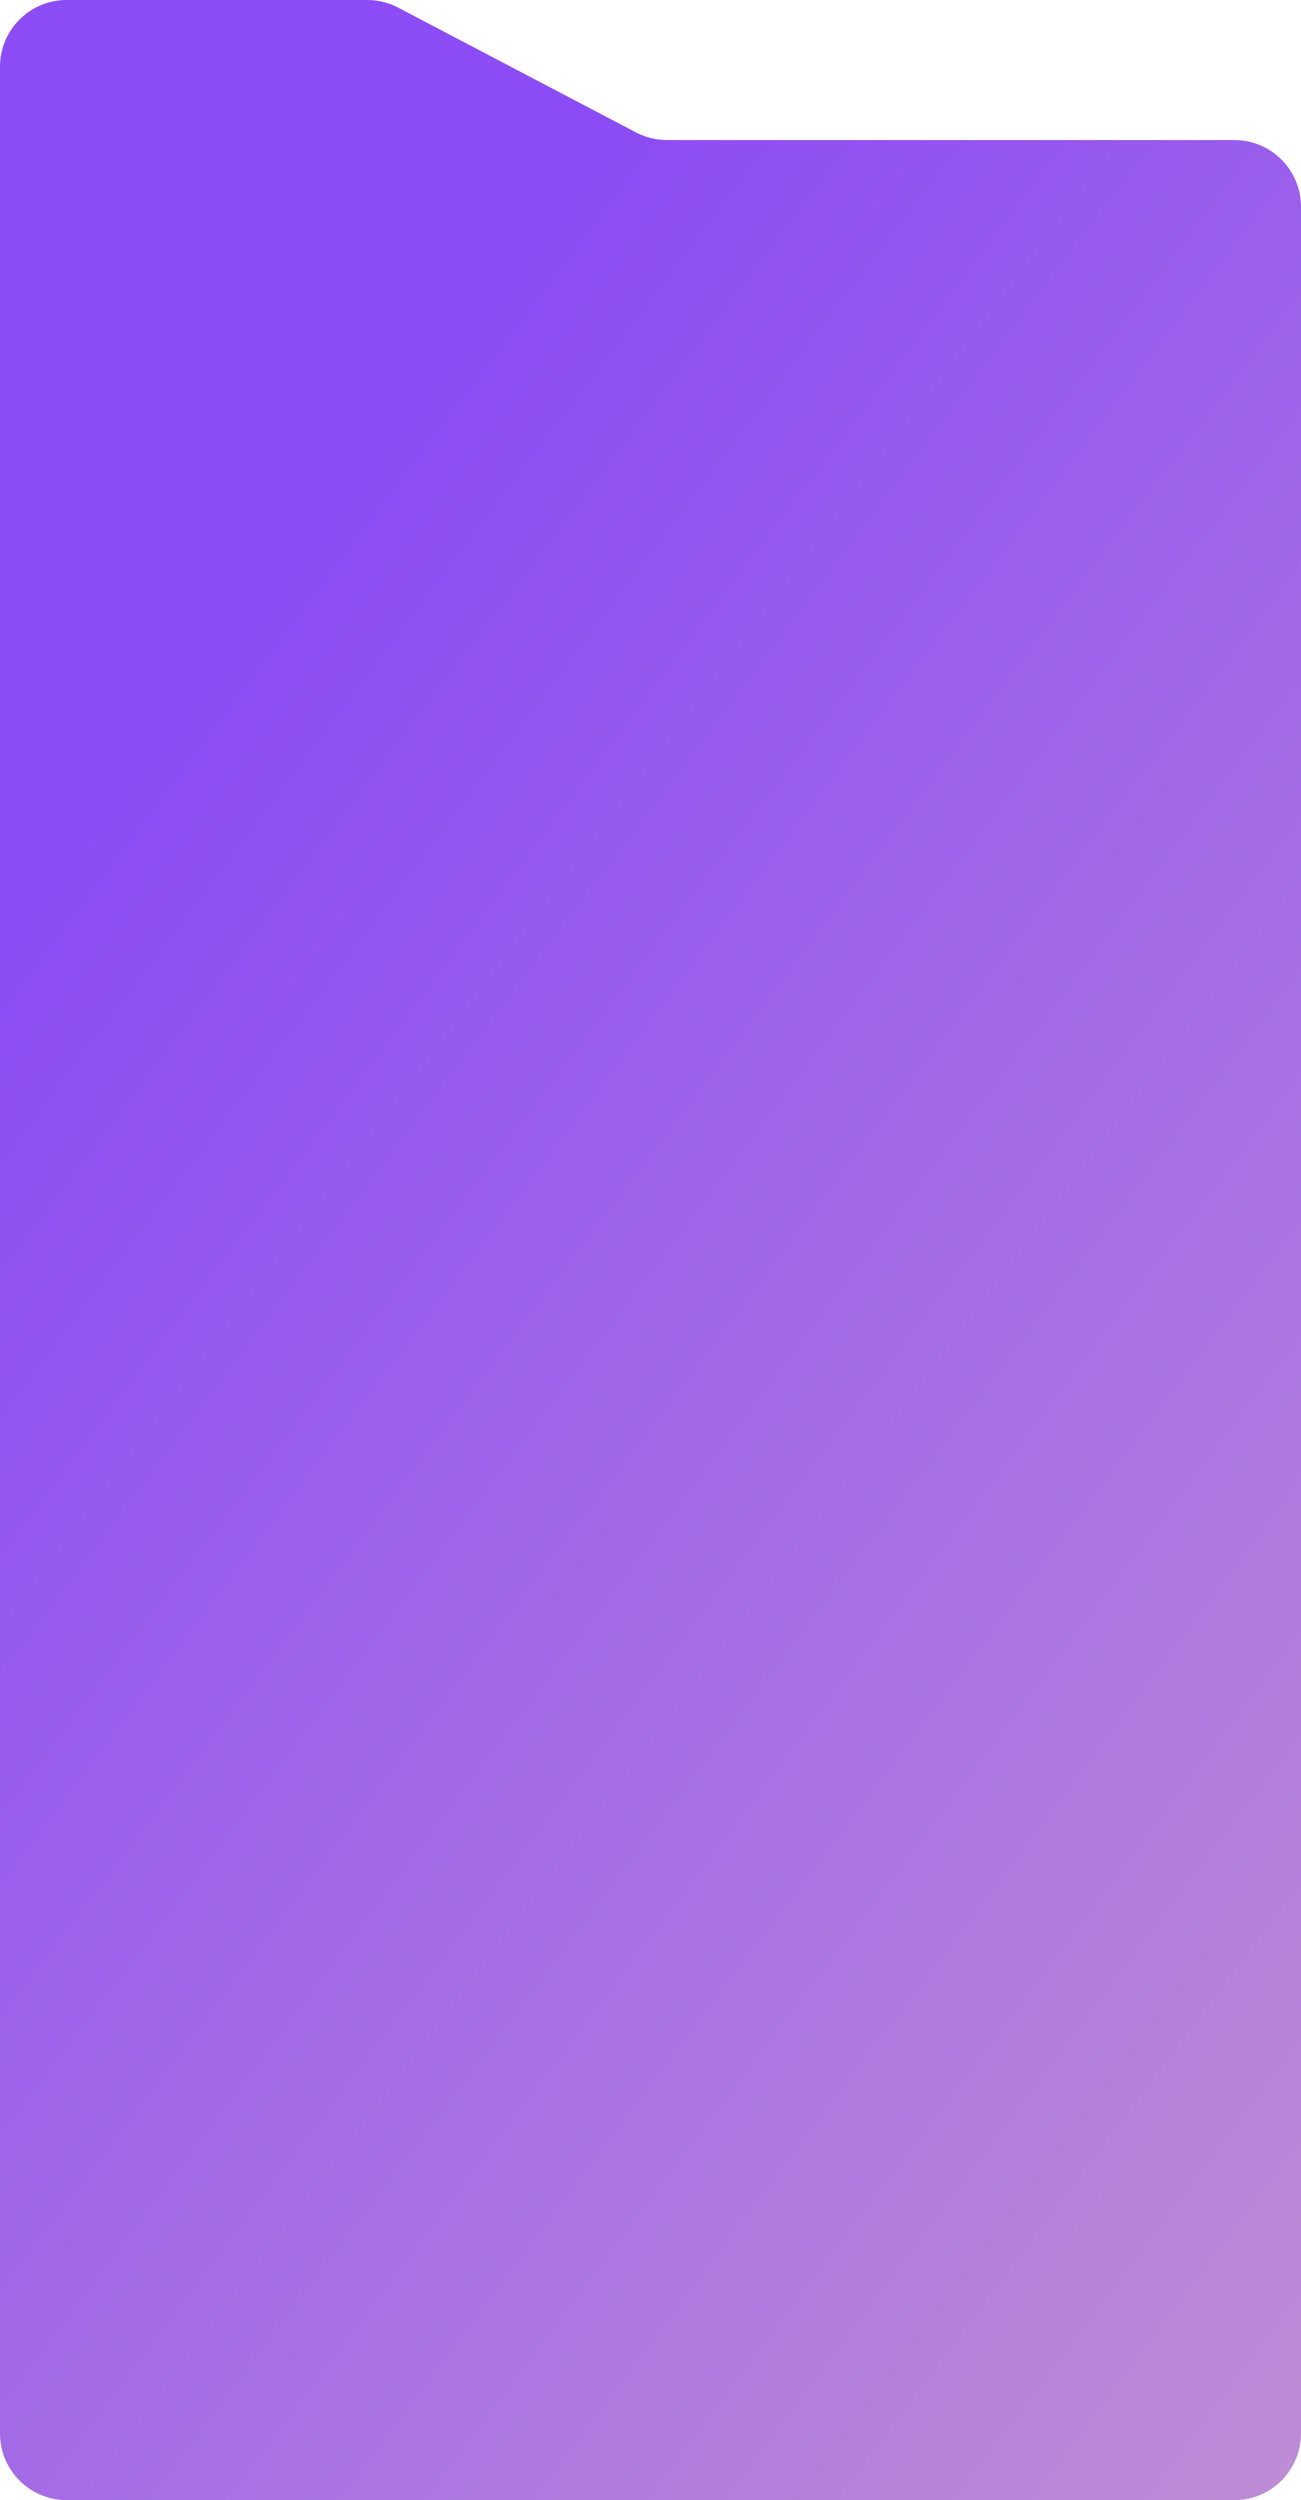 <svg width="390" height="749" viewBox="0 0 390 749" fill="none" xmlns="http://www.w3.org/2000/svg">
<path d="M390 61.956C390 50.911 381.046 41.956 370 41.956H199.926C196.69 41.956 193.503 41.171 190.637 39.668L119.363 2.288C116.497 0.785 113.31 0 110.074 0H20C8.954 0 0 8.954 0 20V729C0 740.046 8.954 749 20 749H370C381.046 749 390 740.046 390 729V97.121V61.956Z" fill="url(#paint0_linear_61_2007)"/>
<defs>
<linearGradient id="paint0_linear_61_2007" x1="212.002" y1="-0.003" x2="1076.25" y2="650.971" gradientUnits="userSpaceOnUse">
<stop stop-color="#8C4CF5"/>
<stop offset="1" stop-color="#E8C2BA"/>
</linearGradient>
</defs>
</svg>
